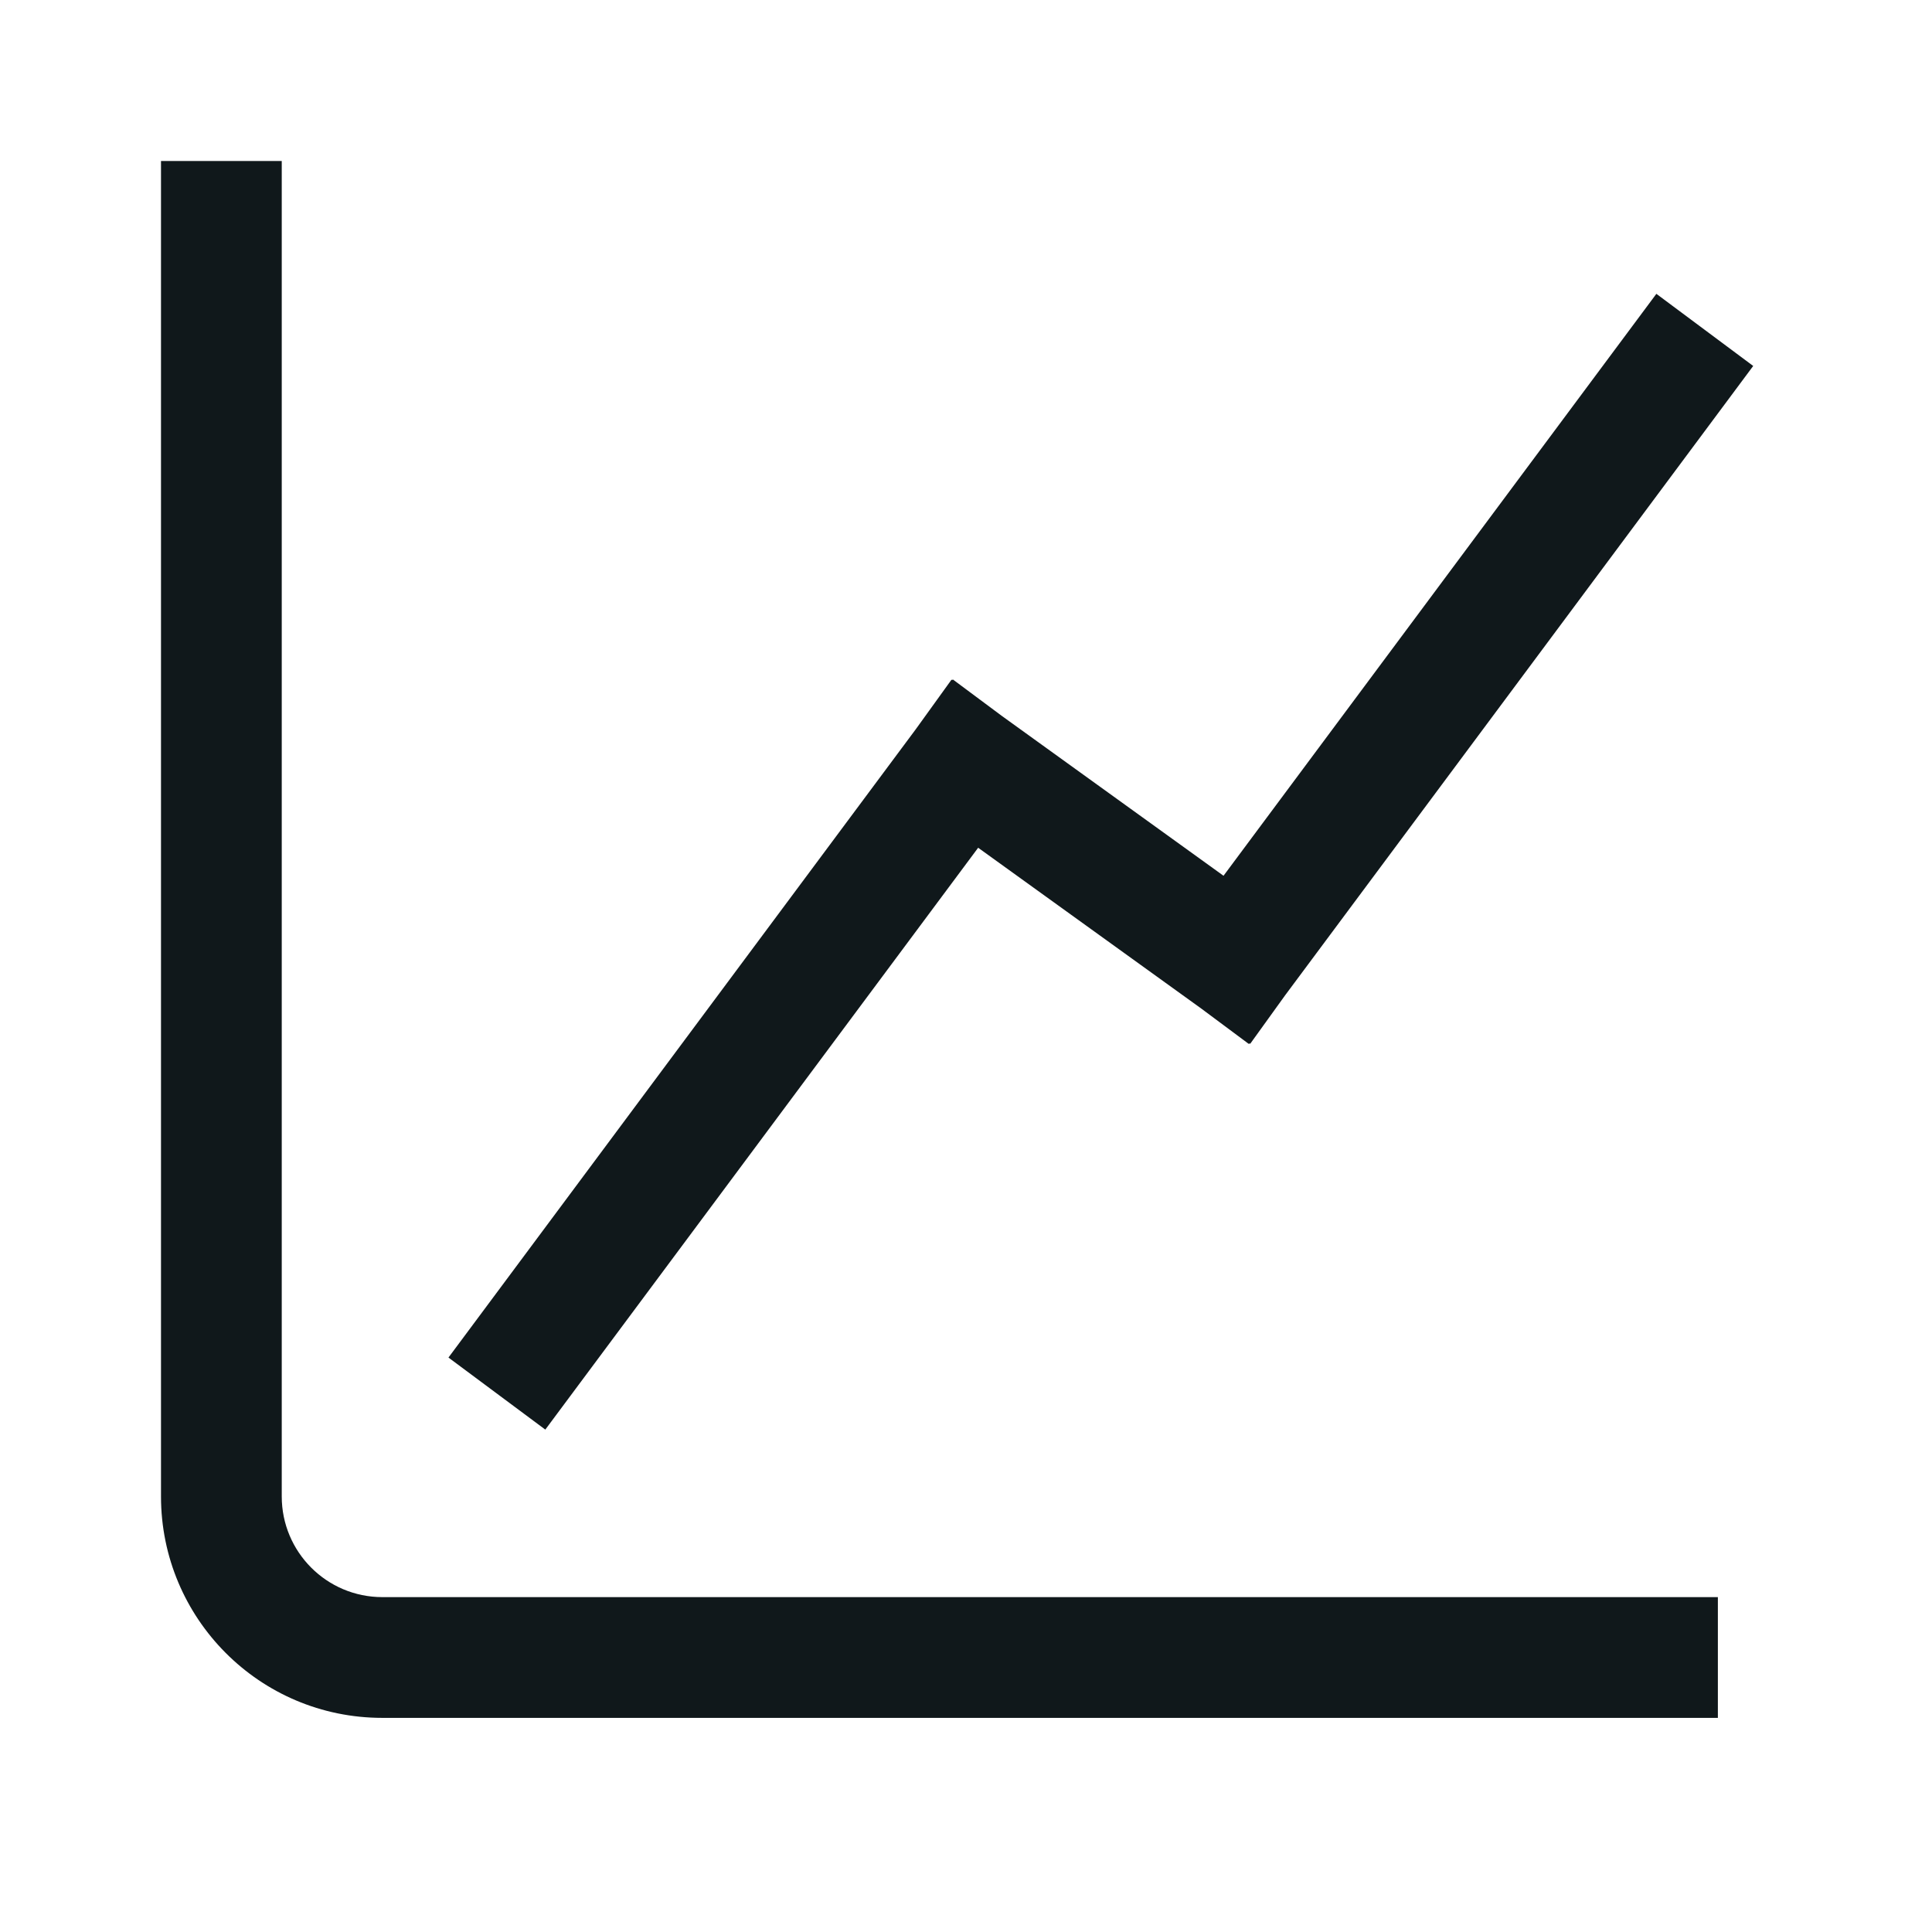 <svg width="24" height="24" viewBox="0 0 24 24" fill="none" xmlns="http://www.w3.org/2000/svg">
<path d="M3.5 18.59V2H2V18.59C2 20.102 3.223 21.34 4.75 21.34H21.34V19.84H4.75C4.057 19.84 3.5 19.278 3.5 18.59Z" fill="#10181B"/>
<path d="M12.446 8.894L15.199 10.879L20.576 3.65L21.779 4.546L15.965 12.363L15.53 12.967L15.521 12.96L15.514 12.969L14.923 12.529L12.151 10.531L6.774 17.759L5.571 16.864L11.376 9.059L11.82 8.443L11.829 8.449L11.836 8.44L12.446 8.894Z" fill="#10181B"/>
</svg>
